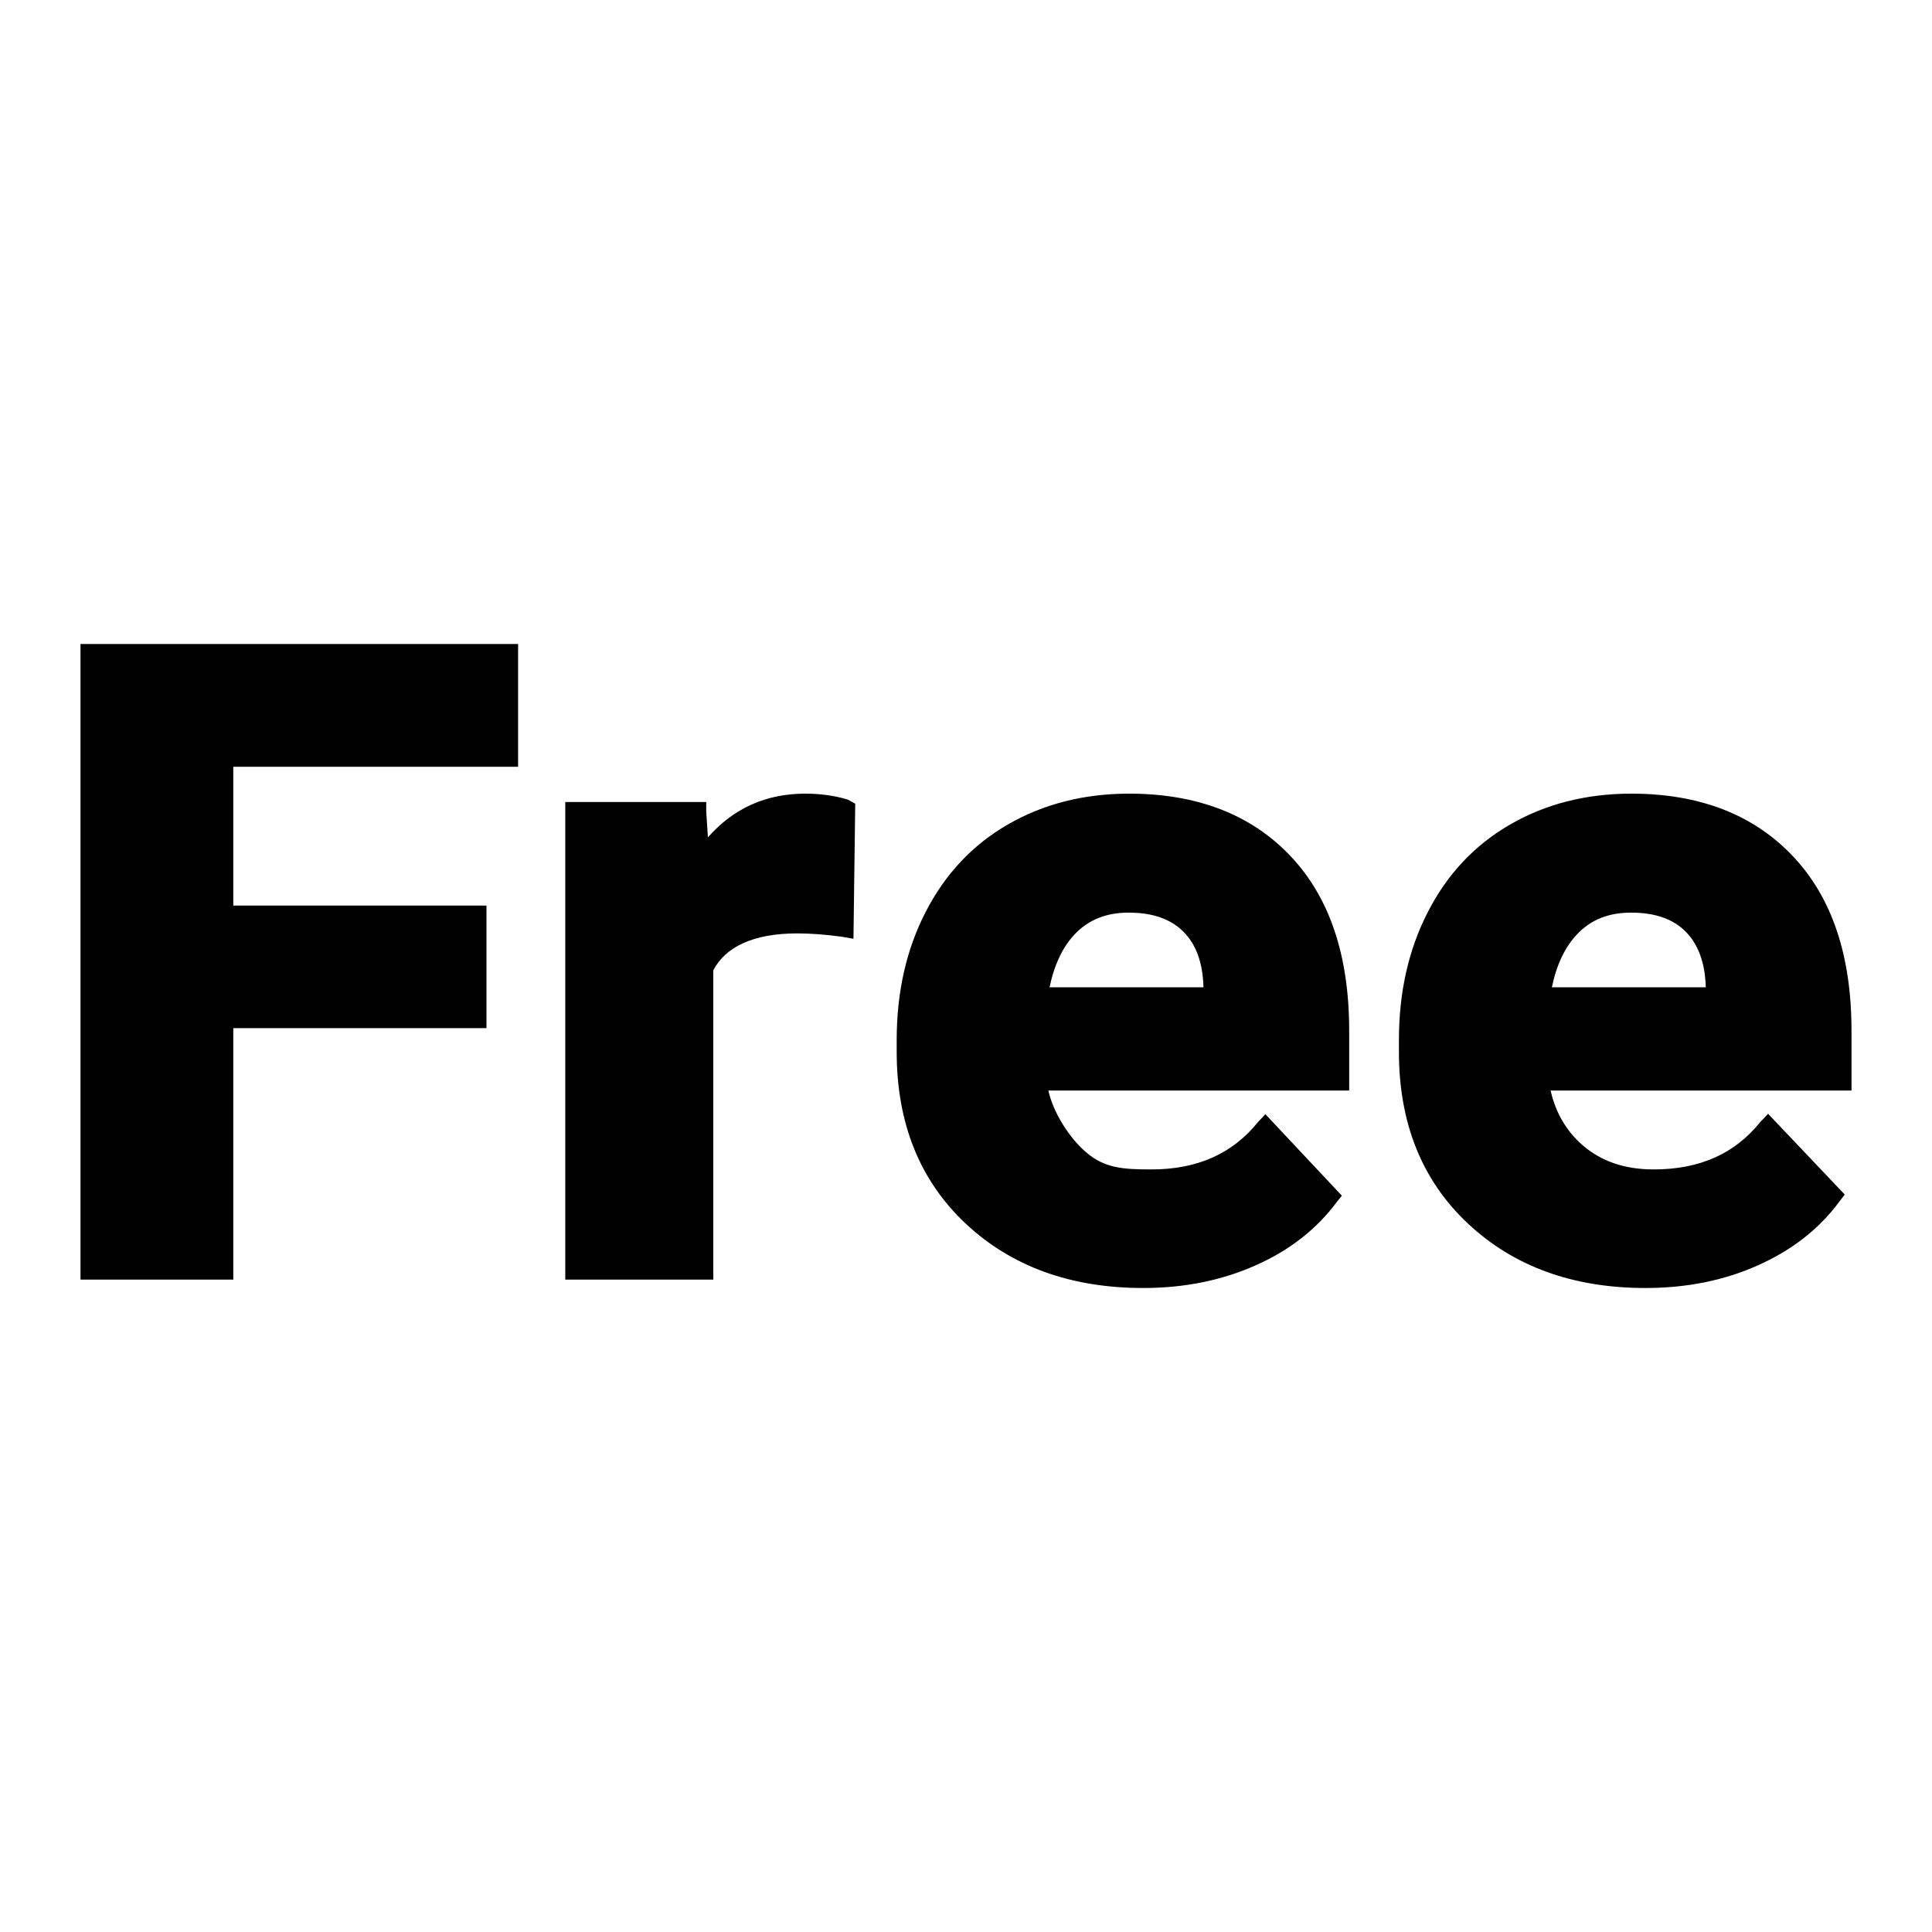 <svg width="24" height="24" viewBox="0 0 24 24" fill="none" xmlns="http://www.w3.org/2000/svg">
<path d="M14.026 9.859C14.869 9.859 15.541 10.117 16.031 10.634C16.519 11.15 16.76 11.874 16.76 12.803V13.547H13.023C13.085 13.825 13.285 14.135 13.485 14.308C13.717 14.511 13.943 14.527 14.304 14.527C14.873 14.527 15.31 14.332 15.627 13.939L15.719 13.841L16.669 14.853L16.612 14.924C16.361 15.264 16.023 15.531 15.599 15.718C15.179 15.906 14.711 16 14.201 16C13.302 16 12.563 15.733 11.994 15.198C11.424 14.663 11.139 13.949 11.139 13.067V12.919C11.139 12.33 11.257 11.8 11.496 11.334C11.737 10.862 12.079 10.496 12.52 10.242C12.961 9.987 13.465 9.859 14.026 9.859ZM20.266 9.859C21.109 9.859 21.78 10.117 22.27 10.634C22.759 11.15 23 11.874 23 12.803V13.547H19.262C19.326 13.825 19.457 14.048 19.656 14.223C19.889 14.426 20.181 14.527 20.544 14.527C21.114 14.527 21.55 14.332 21.866 13.939L21.964 13.836L22.916 14.839L22.851 14.924C22.601 15.264 22.263 15.529 21.838 15.718C21.417 15.907 20.951 16 20.441 16C19.541 16 18.803 15.733 18.234 15.198C17.663 14.663 17.378 13.949 17.378 13.067V12.919C17.378 12.329 17.496 11.8 17.735 11.334C17.975 10.862 18.317 10.498 18.76 10.242C19.201 9.987 19.705 9.859 20.266 9.859ZM6.436 8V9.525H2.898V11.249H6.043V12.772H2.898V15.896H1V8H6.436ZM10.003 9.859C10.191 9.859 10.367 9.883 10.532 9.933L10.624 9.984L10.602 11.662L10.454 11.636C10.247 11.608 10.063 11.595 9.905 11.595C9.354 11.595 9.011 11.765 8.861 12.053V15.896H7.022V9.963H8.773V10.081L8.794 10.402C9.11 10.042 9.514 9.859 10.003 9.859ZM14.021 11.337C13.743 11.337 13.524 11.425 13.354 11.602C13.204 11.759 13.098 11.979 13.038 12.264H14.95C14.942 11.96 14.859 11.733 14.702 11.575C14.546 11.418 14.322 11.337 14.021 11.337ZM20.261 11.337C19.983 11.337 19.763 11.425 19.595 11.602C19.444 11.759 19.337 11.979 19.278 12.264H21.19C21.181 11.96 21.097 11.733 20.942 11.575C20.785 11.416 20.562 11.337 20.261 11.337Z" fill="black"/>
</svg>
